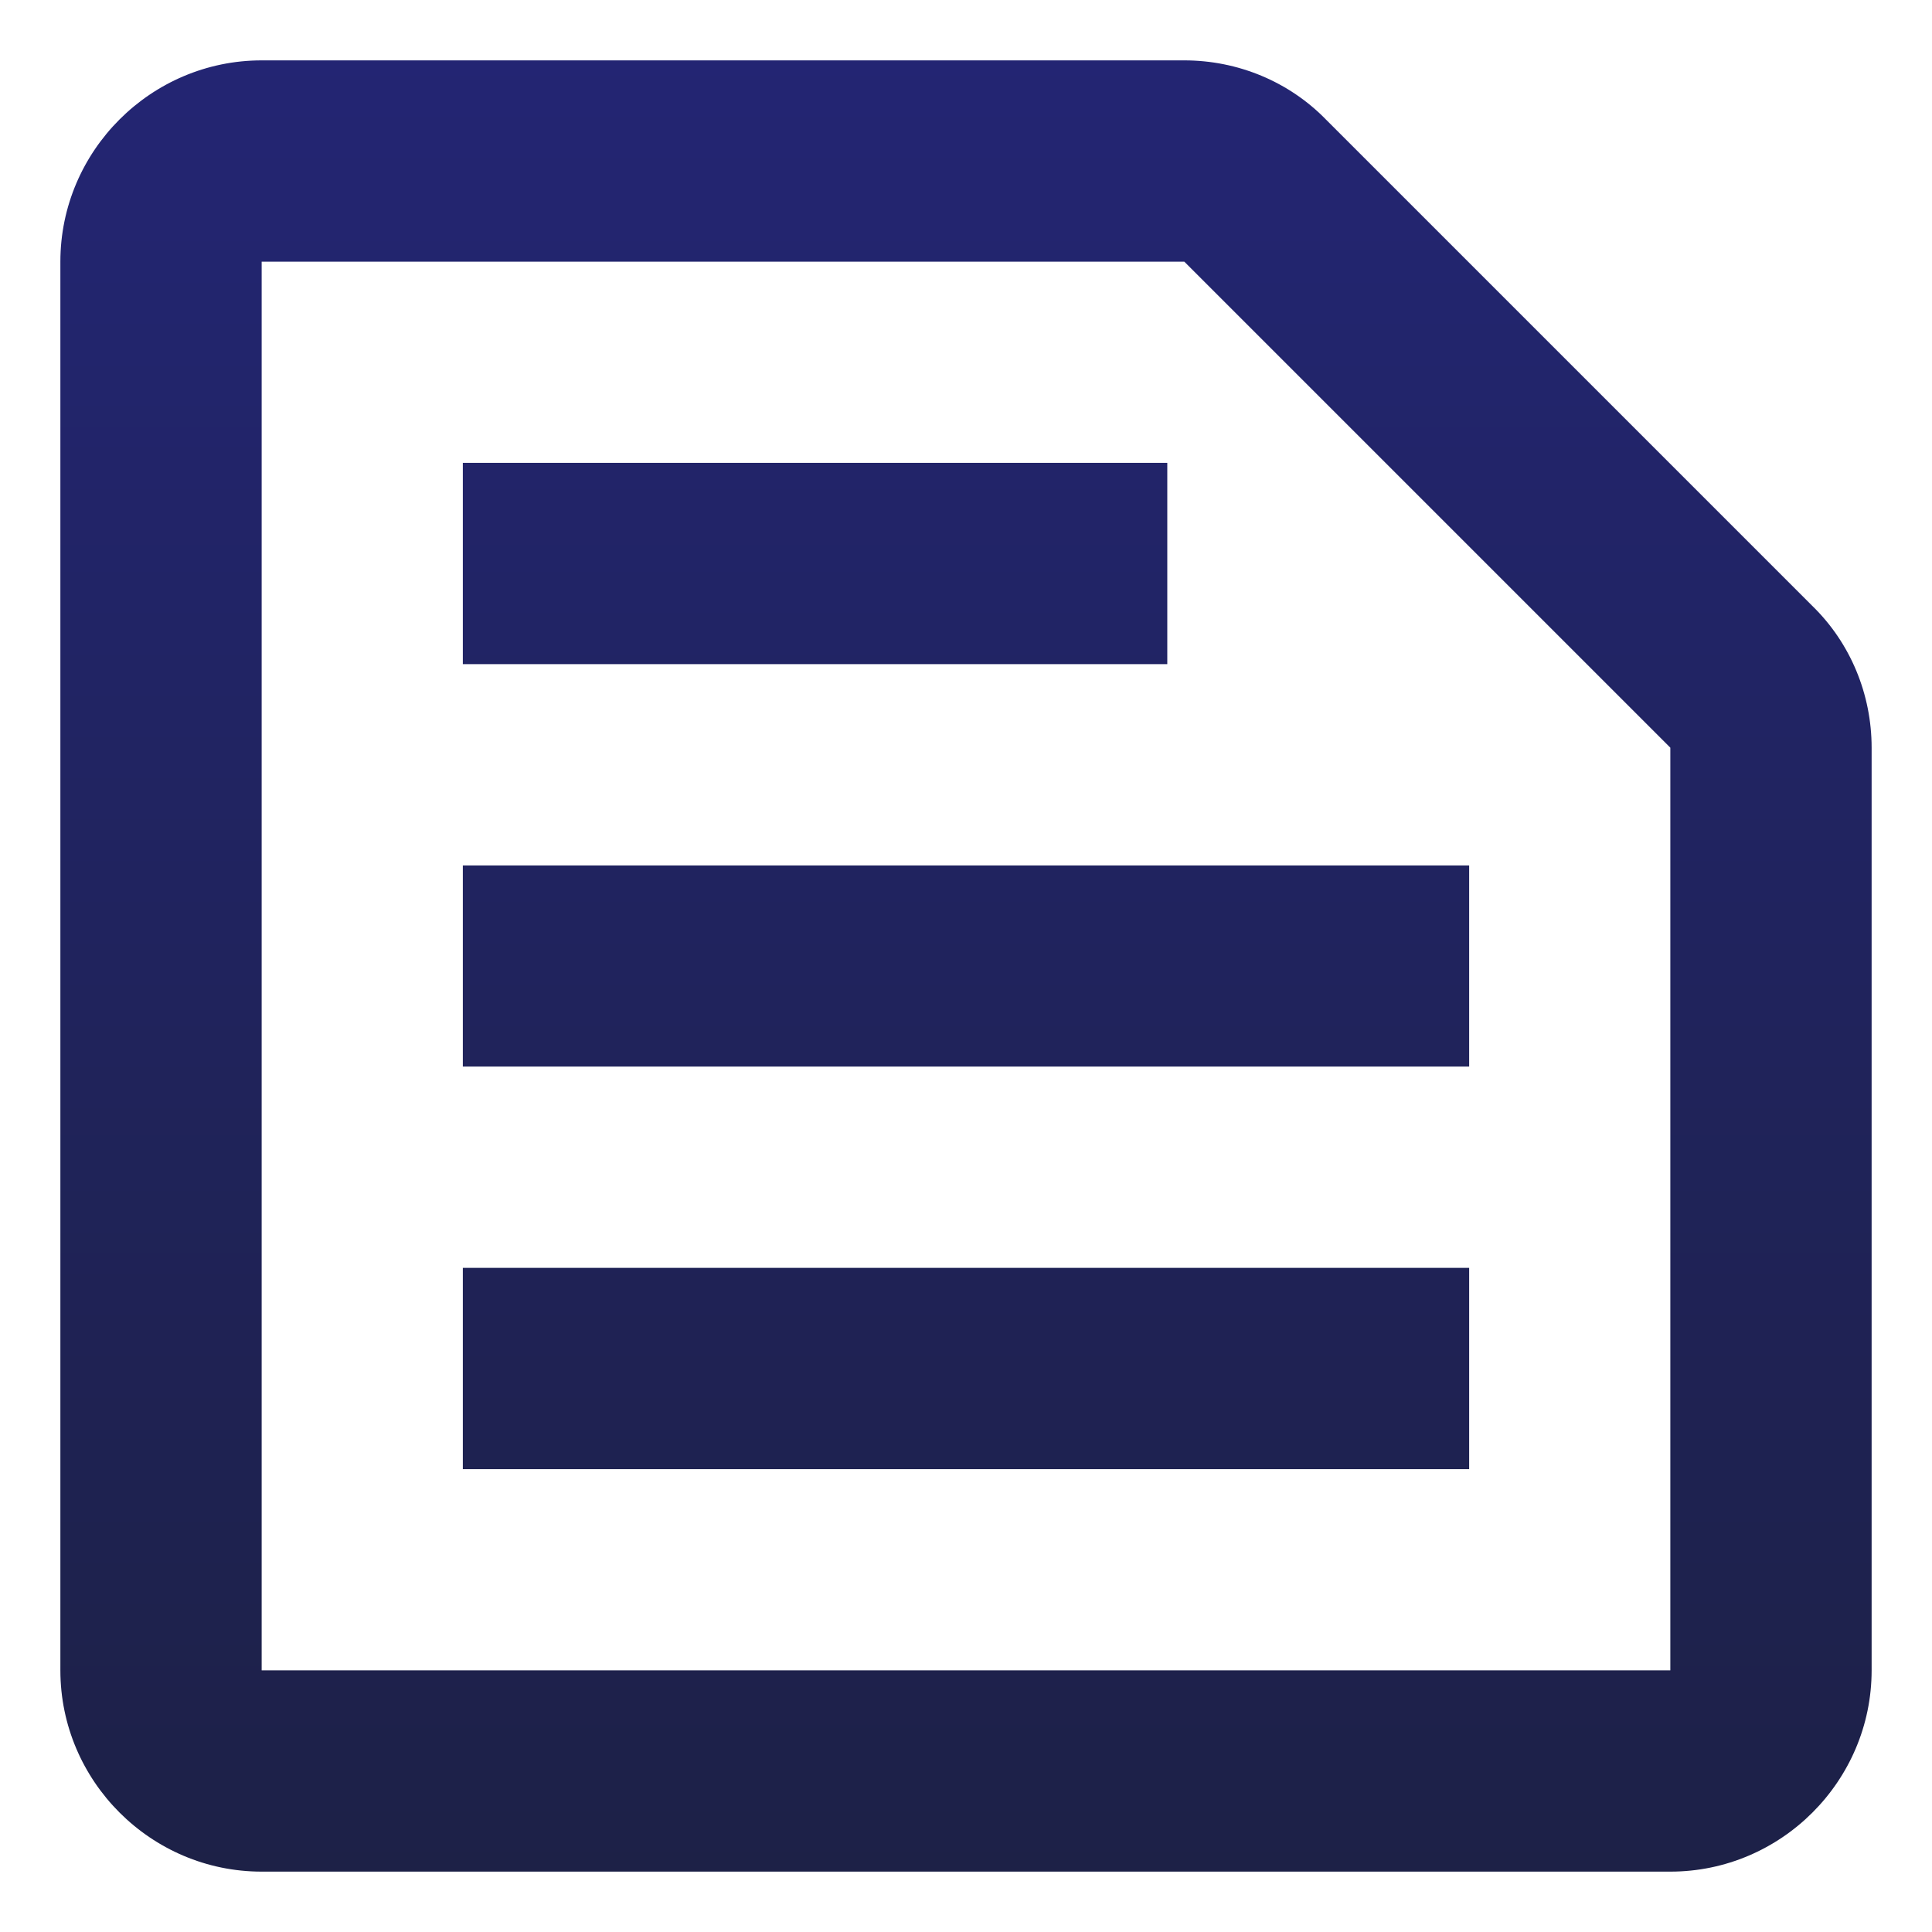 <svg width="16" height="16" viewBox="0 0 16 16" fill="none" xmlns="http://www.w3.org/2000/svg">
<path d="M9.808 2.167L13.833 6.192V13.833H2.167V2.167H9.808ZM9.808 0.5H2.167C1.25 0.5 0.5 1.25 0.5 2.167V13.833C0.5 14.75 1.25 15.5 2.167 15.5H13.833C14.75 15.5 15.5 14.75 15.5 13.833V6.192C15.5 5.75 15.325 5.325 15.008 5.017L10.983 0.992C10.675 0.675 10.25 0.5 9.808 0.5ZM3.833 10.5H12.167V12.167H3.833V10.5ZM3.833 7.167H12.167V8.833H3.833V7.167ZM3.833 3.833H9.667V5.5H3.833V3.833Z" fill="url(#paint0_linear_672_726)"/>
<defs>
<linearGradient id="paint0_linear_672_726" x1="19.527" y1="-1.583" x2="19.527" y2="15.5" gradientUnits="userSpaceOnUse">
<stop stop-color="#242679"/>
<stop offset="1" stop-color="#1D2147"/>
</linearGradient>
</defs>
</svg>

